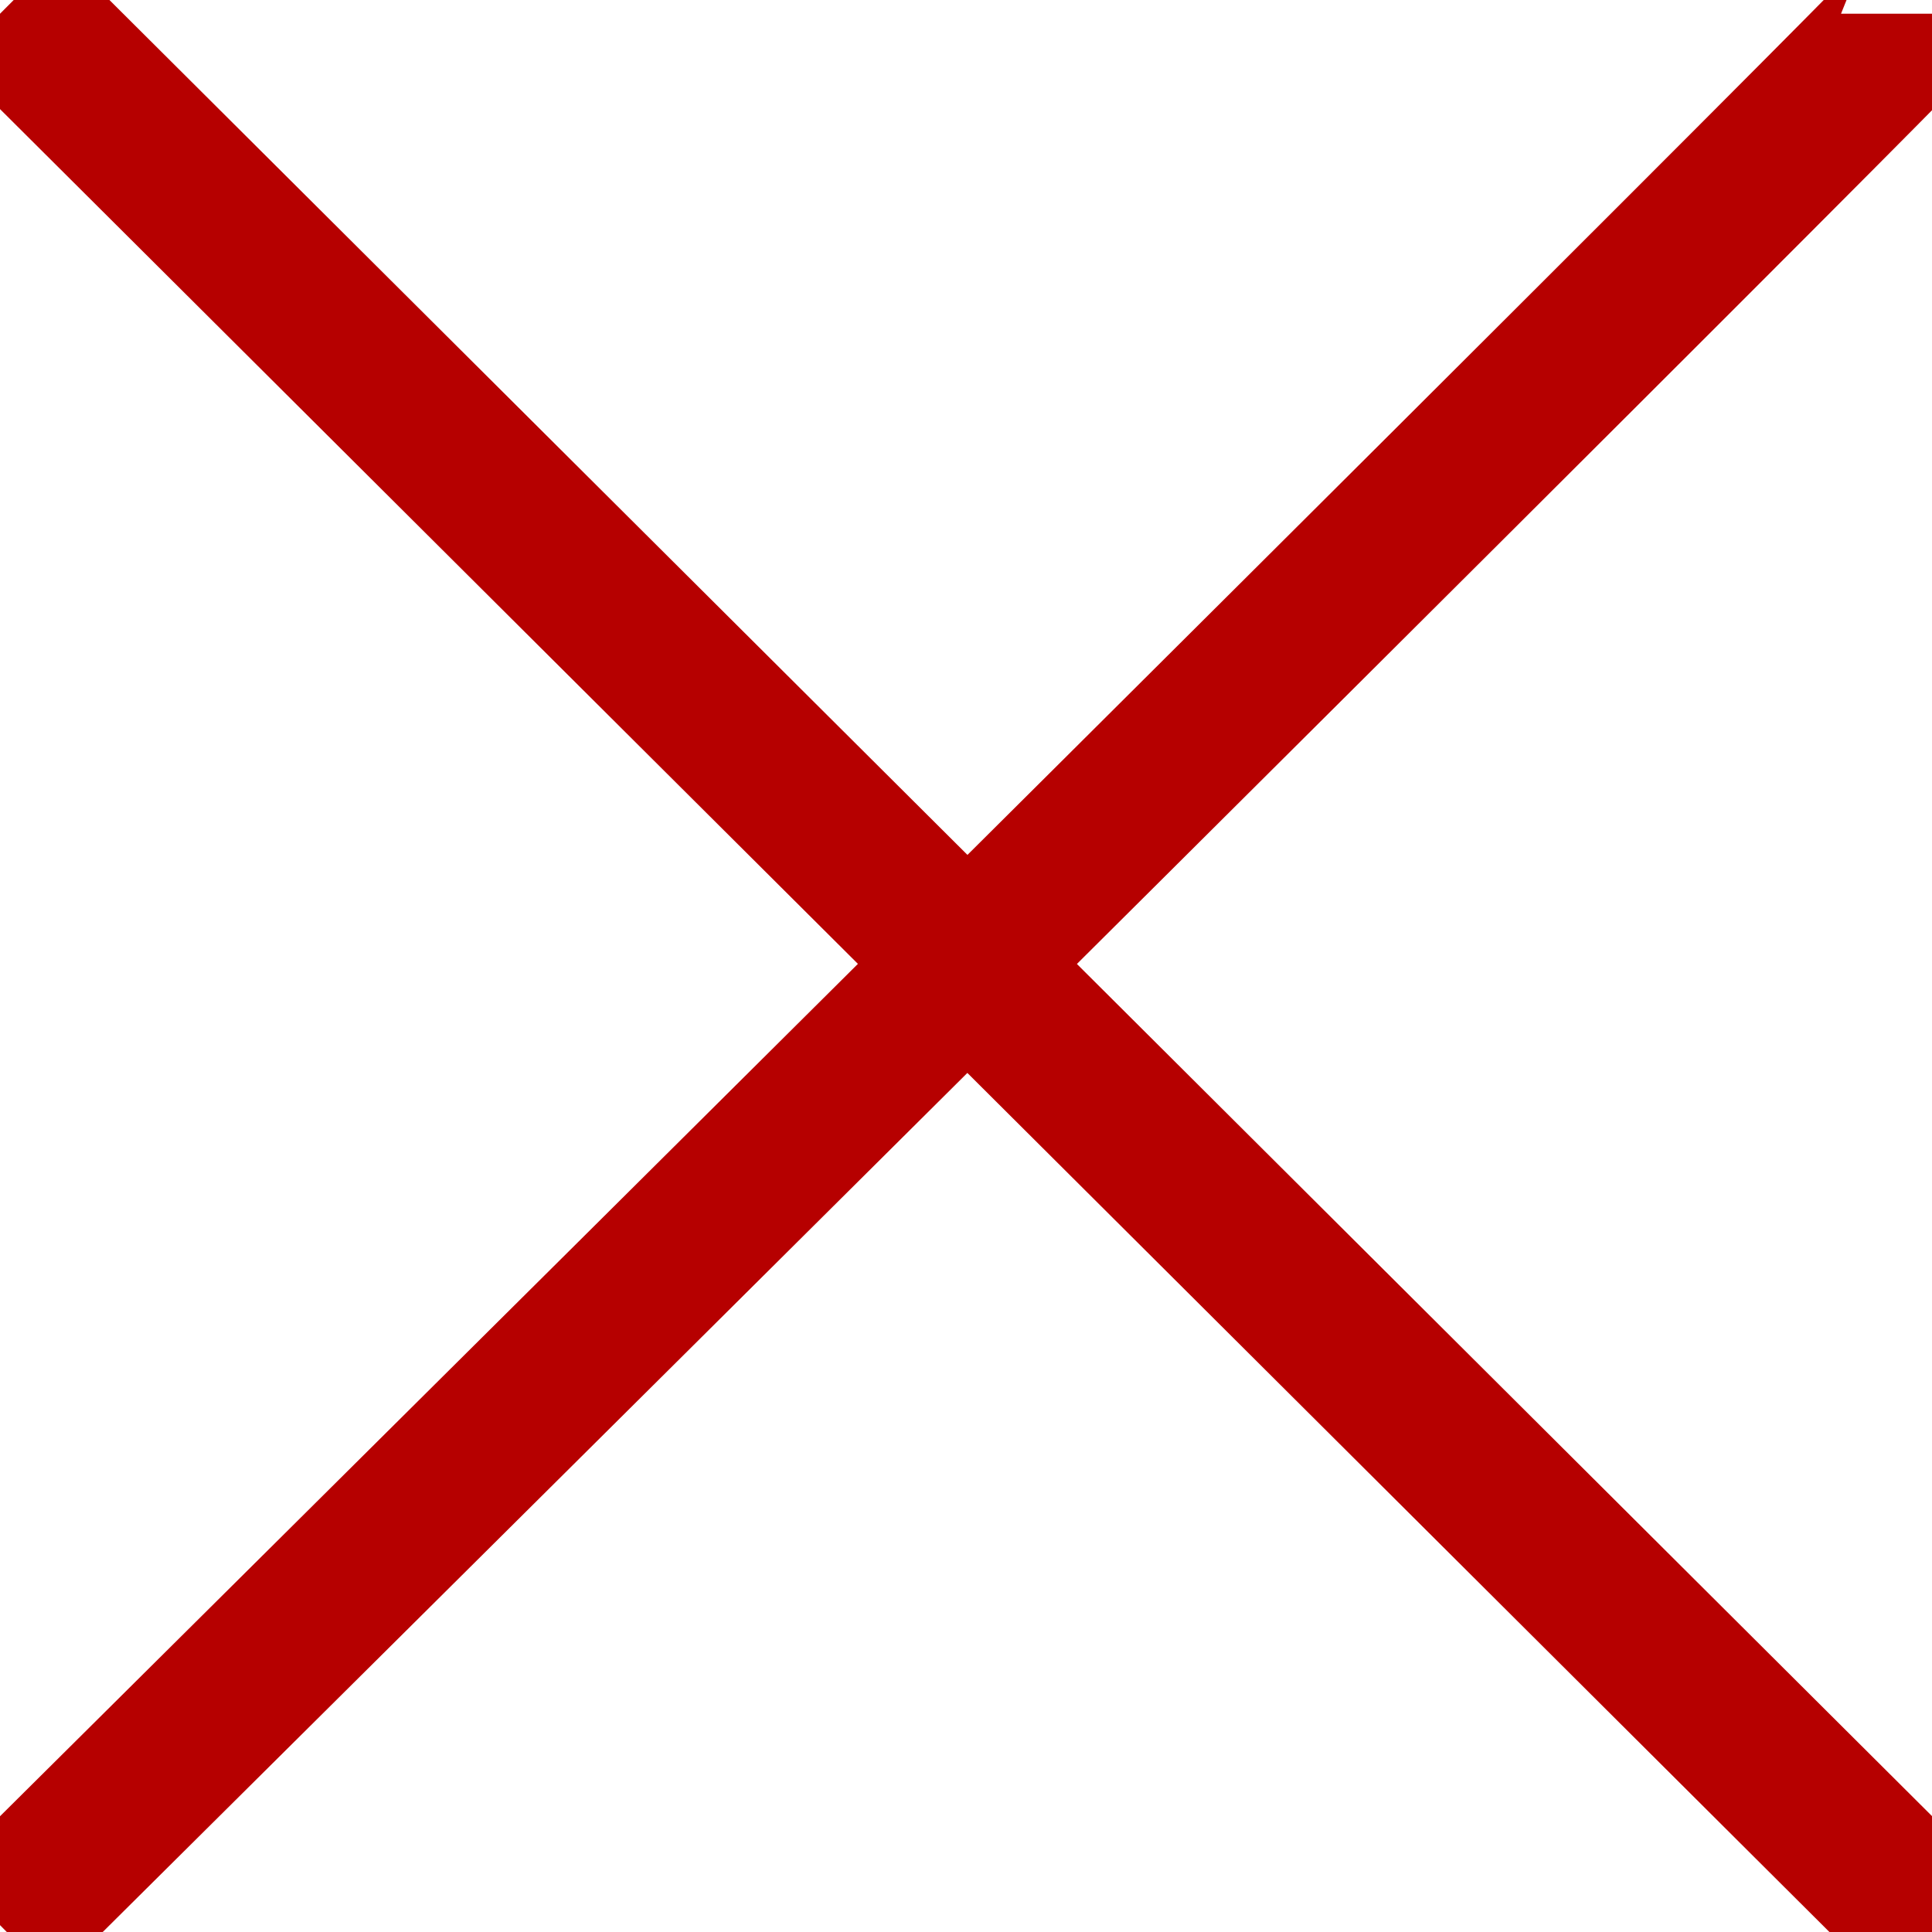 <?xml version="1.0" encoding="UTF-8" standalone="no"?>
<svg
   xmlns:dc="http://purl.org/dc/elements/1.1/"
   xmlns:cc="http://creativecommons.org/ns#"
   xmlns:rdf="http://www.w3.org/1999/02/22-rdf-syntax-ns#"
   xmlns:svg="http://www.w3.org/2000/svg"
   xmlns="http://www.w3.org/2000/svg"
   id="svg8"
   version="1.1"
   viewBox="0 0 13.229 13.229"
   height="50"
   width="50">
  <defs
     id="defs2" />
  <g
     transform="translate(0,-283.771)"
     id="layer1">
    <path
       id="path815"
       d="M 0,296.953 C 13.135,283.913 13.135,283.865 13.135,283.865"
       style="fill:#b60000;fill-opacity:1;stroke:#b60000;stroke-width:1.058;stroke-linecap:butt;stroke-linejoin:miter;stroke-miterlimit:4;stroke-dasharray:none;stroke-opacity:1" />
    <path
       id="path817"
       d="M 13.276,297 C 8.883,292.622 3.998,287.754 0.047,283.818"
       style="fill:#b60000;fill-opacity:1;stroke:#b60000;stroke-width:1.058;stroke-linecap:butt;stroke-linejoin:miter;stroke-miterlimit:4;stroke-dasharray:none;stroke-opacity:1" />
  </g>
</svg>
